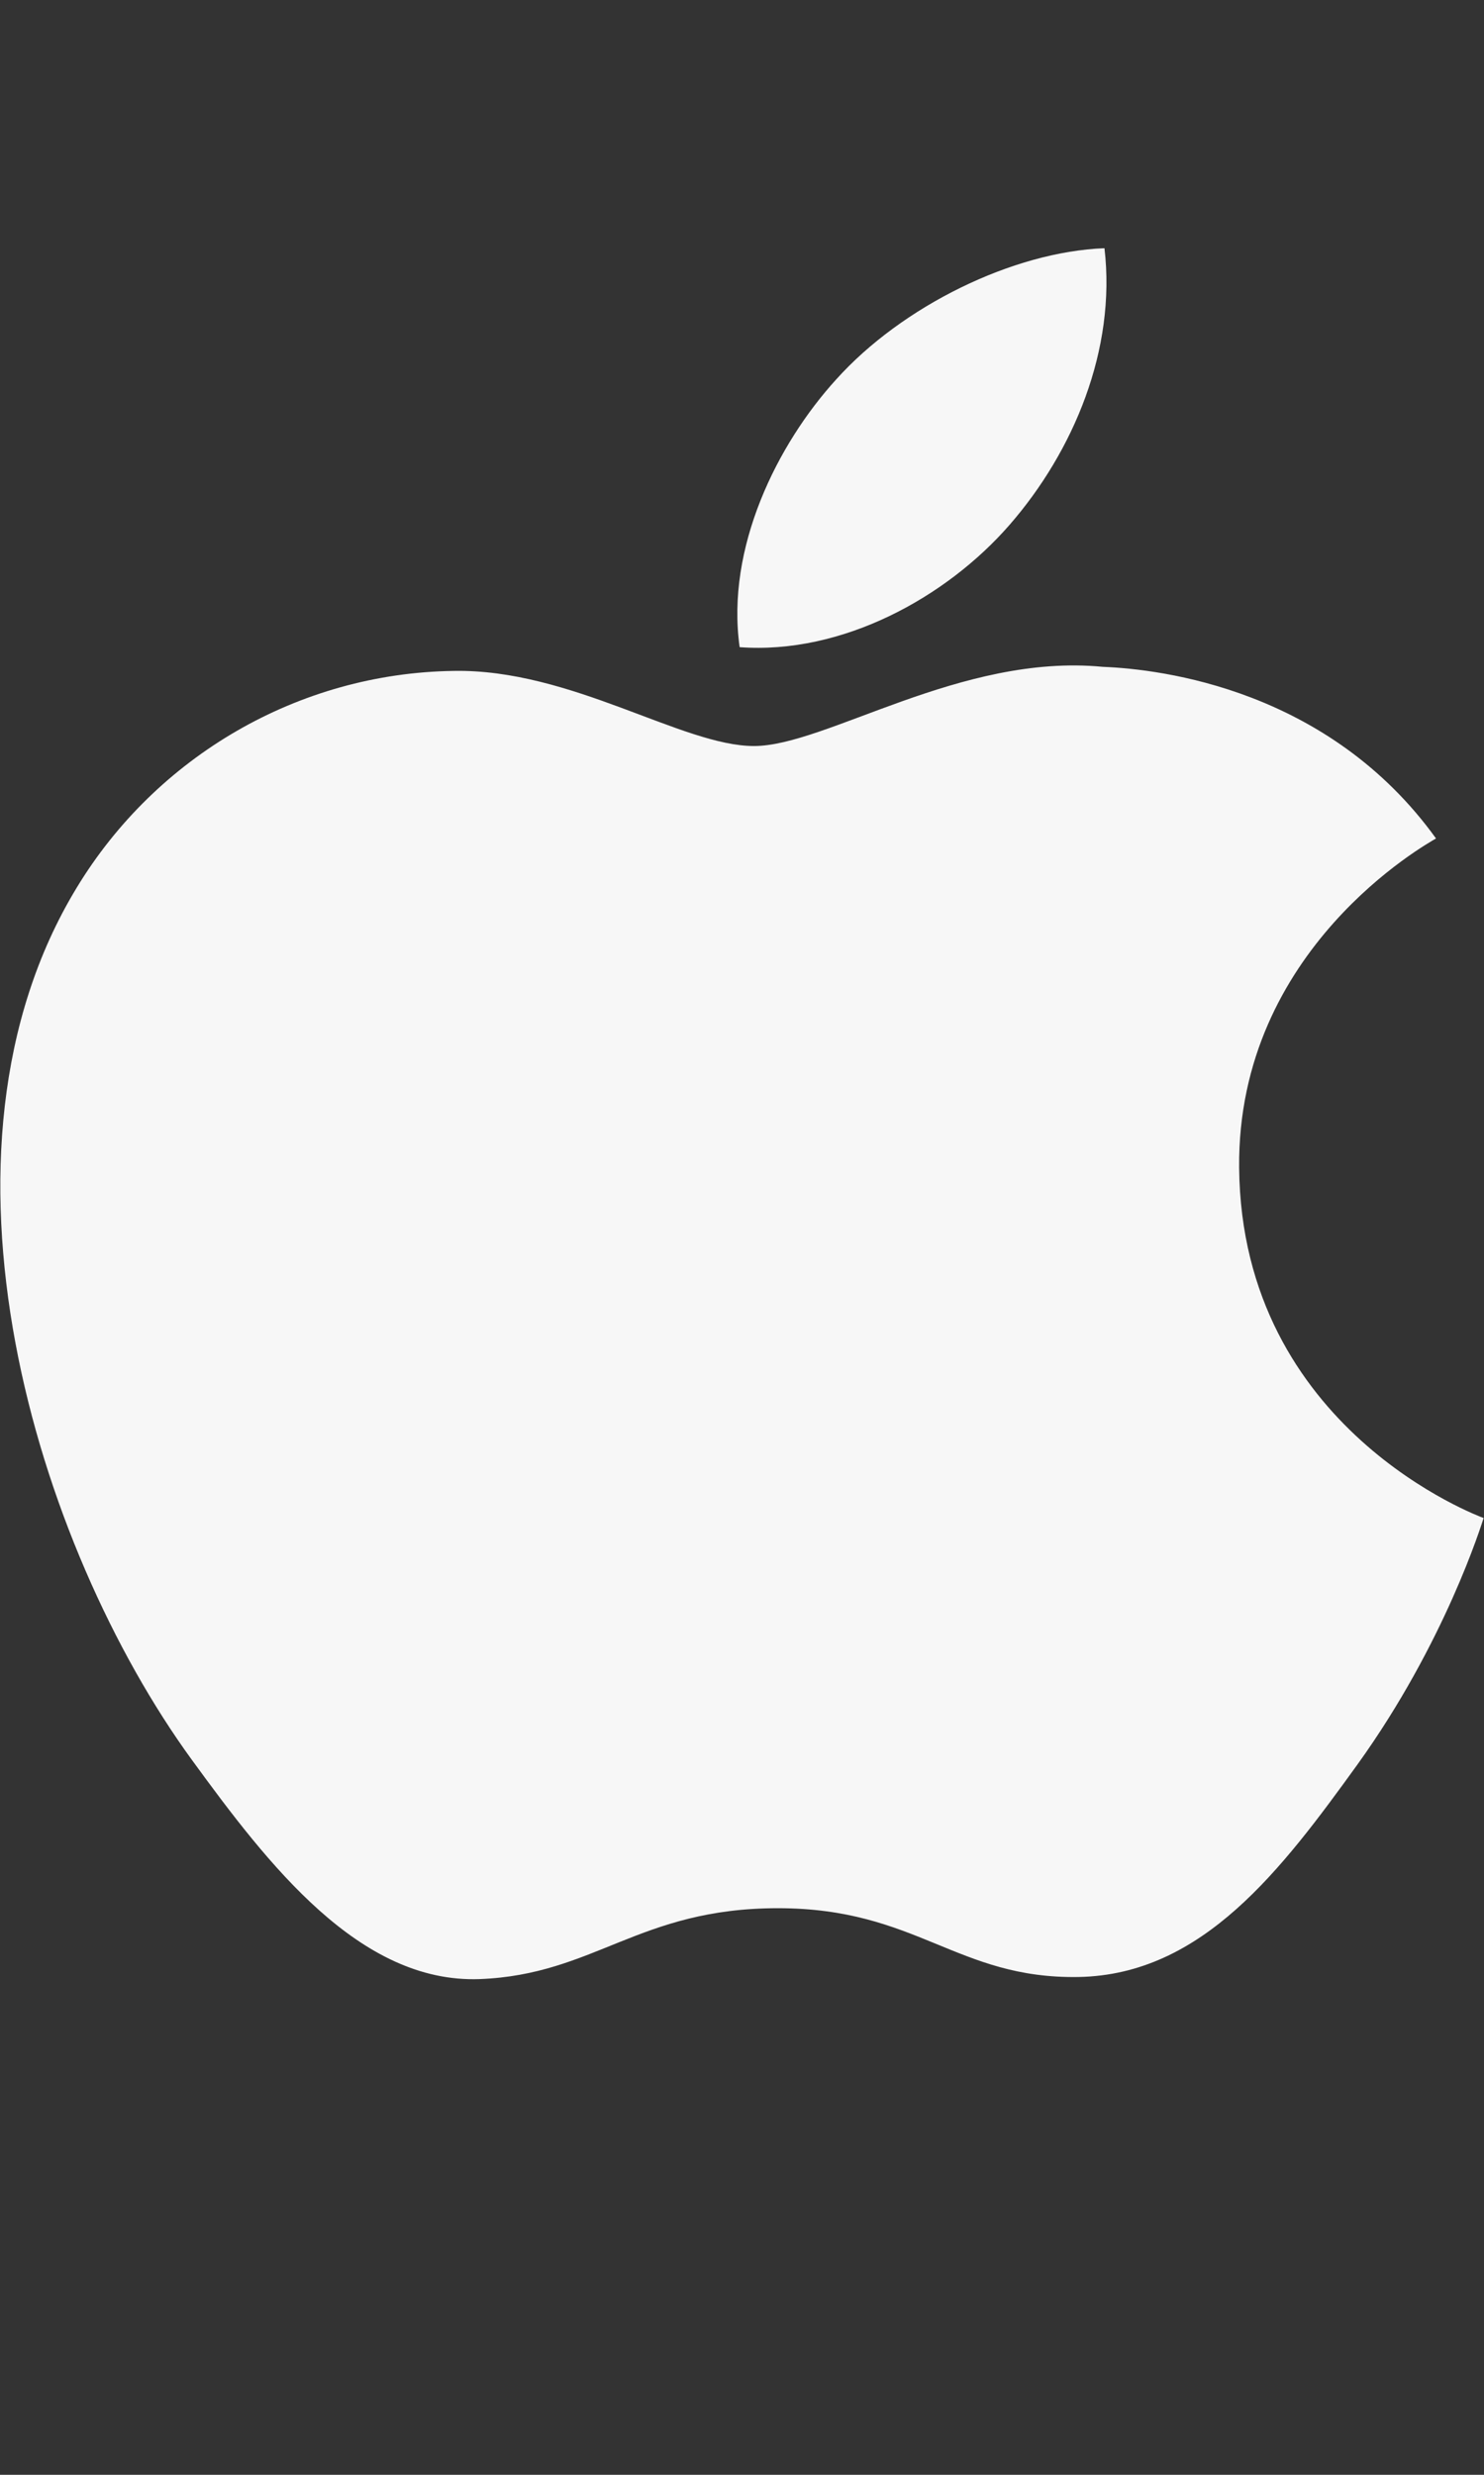 <svg width="12" height="20" viewBox="0 0 12 20" fill="none" xmlns="http://www.w3.org/2000/svg">
<rect x="0" y="0" width="12" height="20" fill="#333333" stroke="none"/>
<path d="M10.02 9.438C10.003 7.668 11.542 6.818 11.612 6.776C10.745 5.573 9.398 5.408 8.917 5.389C7.77 5.278 6.678 6.029 6.097 6.029C5.516 6.029 4.617 5.404 3.667 5.422C2.415 5.44 1.263 6.112 0.619 7.176C-0.68 9.315 0.288 12.487 1.552 14.223C2.171 15.072 2.908 16.029 3.878 15.994C4.811 15.958 5.164 15.421 6.291 15.421C7.418 15.421 7.736 15.994 8.723 15.977C9.726 15.958 10.363 15.109 10.978 14.258C11.687 13.272 11.98 12.318 11.997 12.268C11.975 12.259 10.04 11.555 10.02 9.438Z" fill="#F7F7F7"/>
<path d="M8.165 4.24C8.68 3.648 9.027 2.826 8.931 2.006C8.19 2.034 7.293 2.475 6.762 3.066C6.285 3.589 5.868 4.427 5.981 5.23C6.807 5.291 7.651 4.831 8.165 4.24Z" fill="#F7F7F7"/>
</svg>
